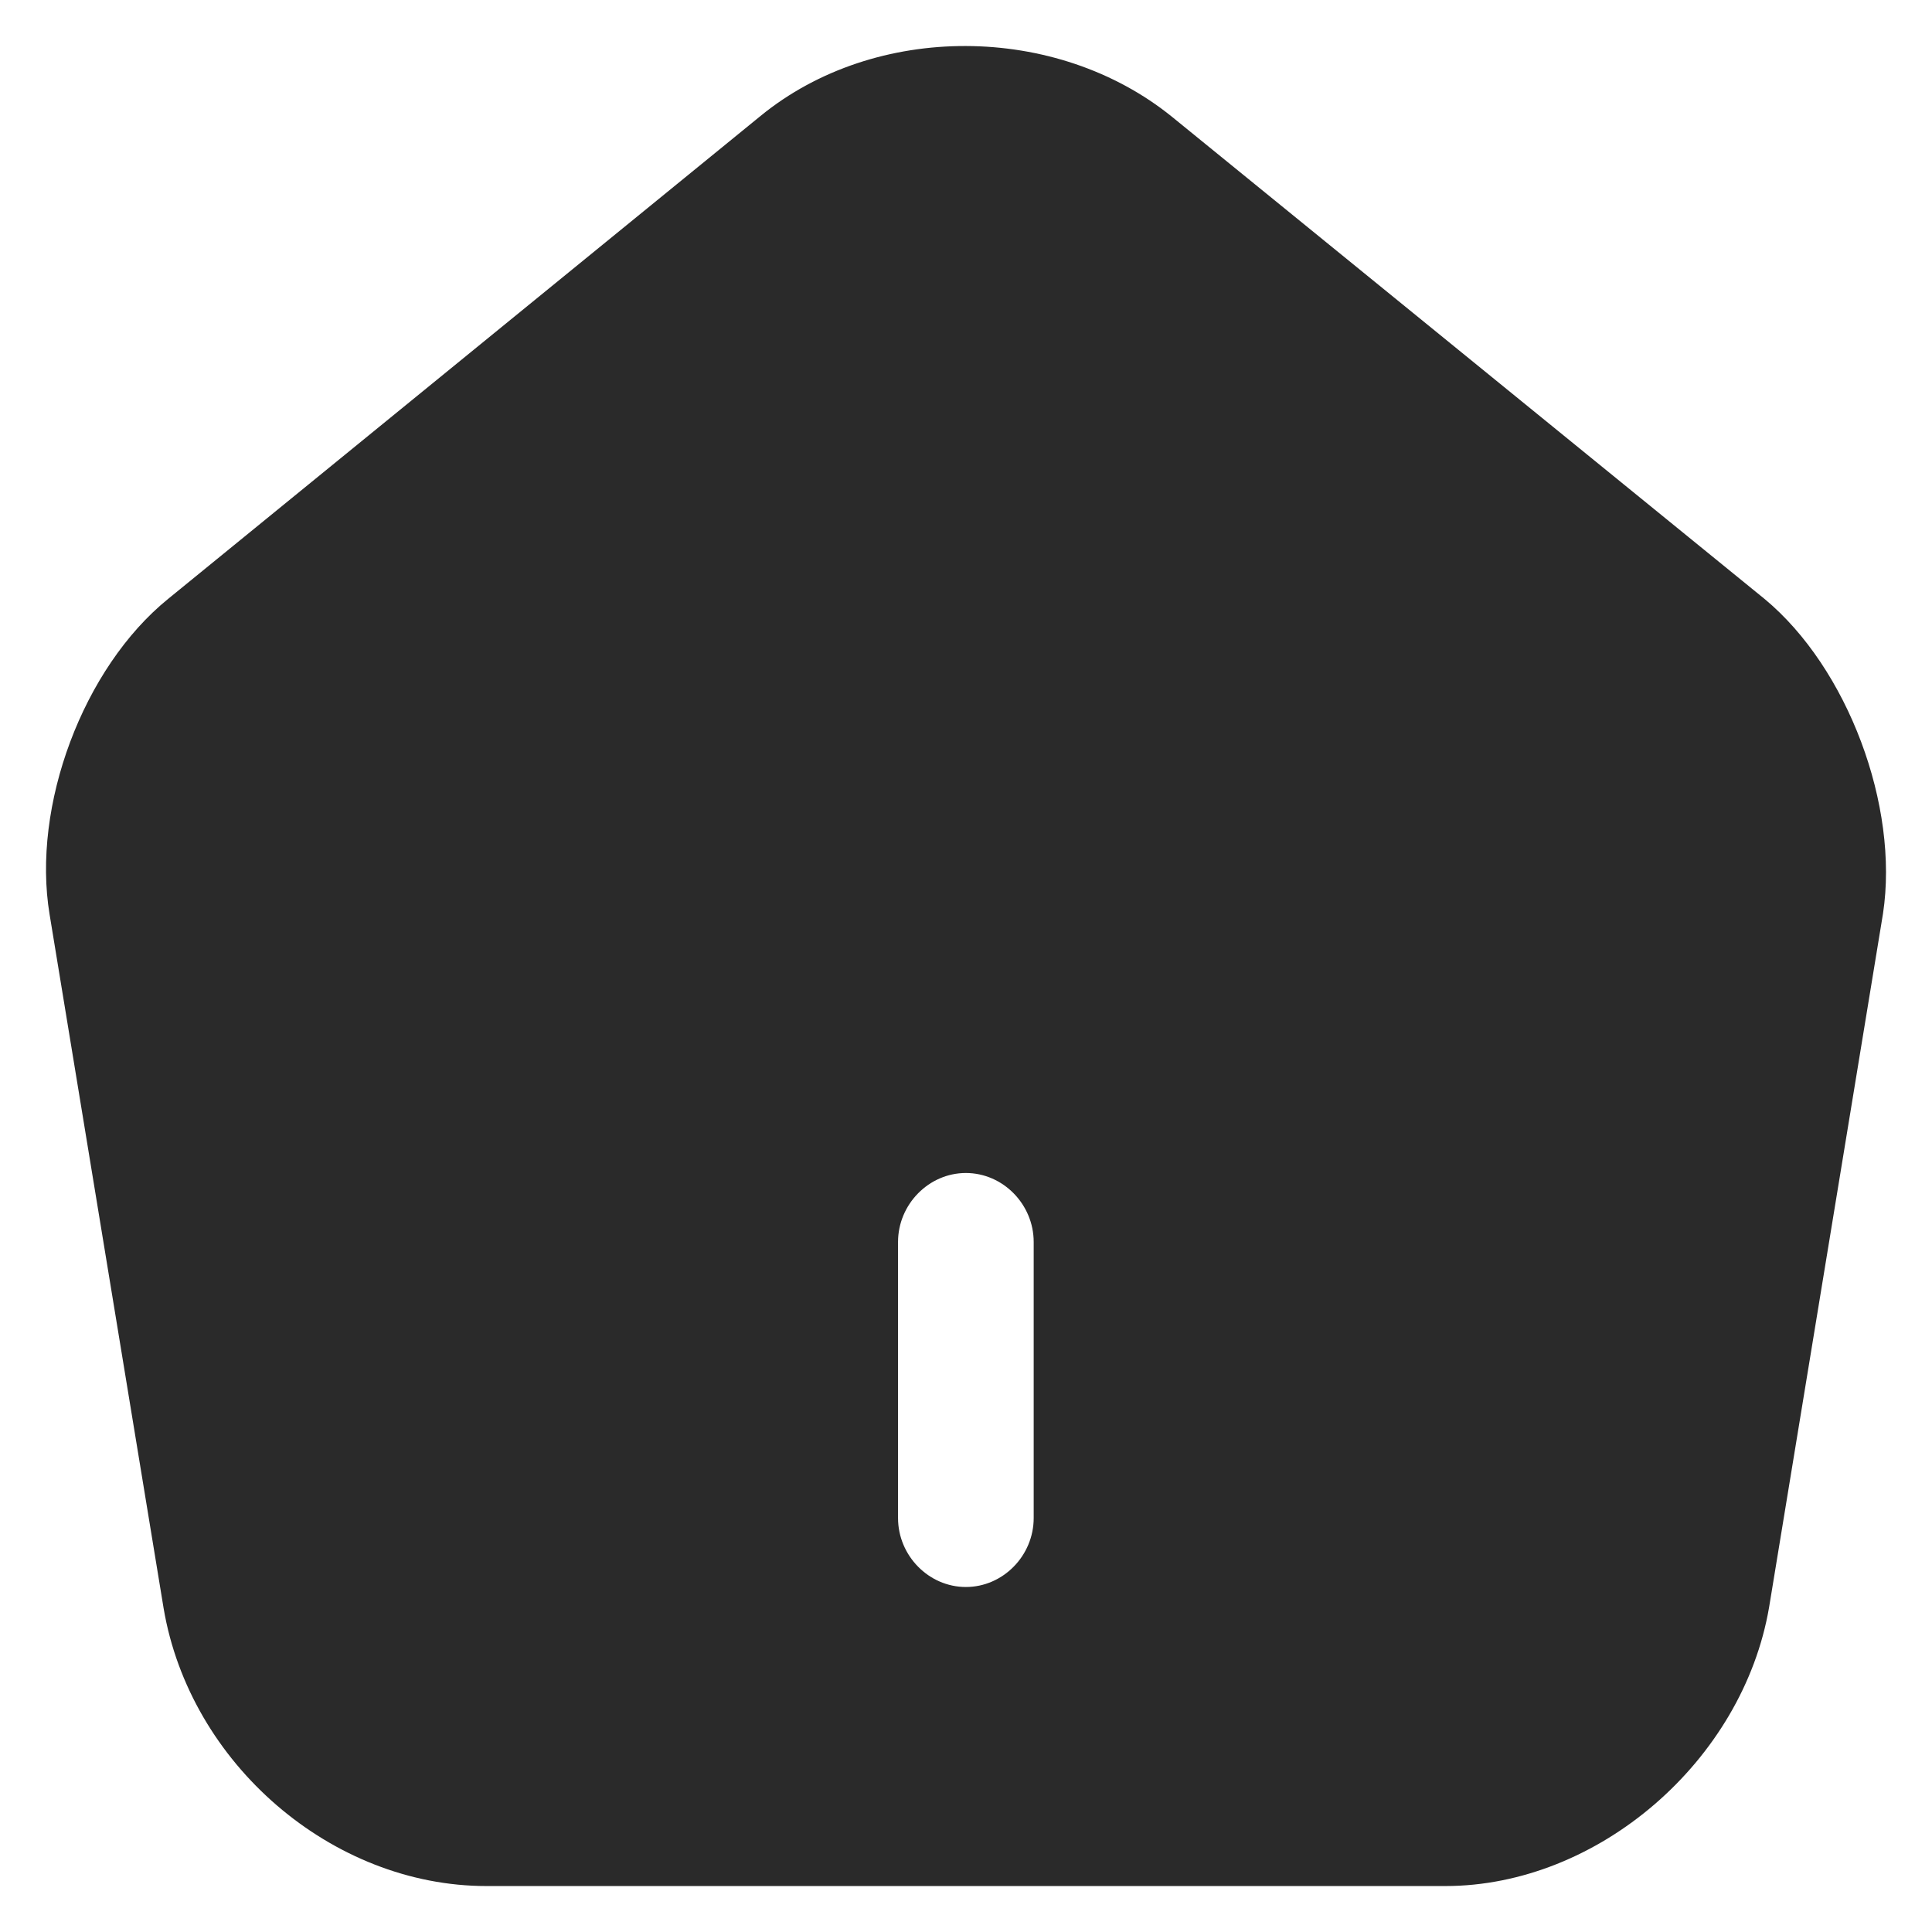 <?xml version="1.0" encoding="UTF-8"?>
<svg width="28px" height="28px" viewBox="0 0 28 28" version="1.1" xmlns="http://www.w3.org/2000/svg" xmlns:xlink="http://www.w3.org/1999/xlink">
    <title>icons/bold/home</title>
    <g id="Home" stroke="none" stroke-width="1" fill="none" fill-rule="evenodd">
        <g transform="translate(-24, -999)" fill="#2A2A2A" id="nav">
            <g transform="translate(0, 982)">
                <g id="Group" transform="translate(22, 15)">
                    <g id="home" transform="translate(2.667, 2.667)">
                        <path d="M16.32,1.027 C14.642,-0.333 12.02,-0.347 10.356,1.013 L1.769,8.013 C0.537,9.013 -0.21,11.013 0.052,12.587 L1.704,22.64 C2.084,24.893 4.142,26.667 6.384,26.667 L20.279,26.667 C22.494,26.667 24.591,24.853 24.972,22.627 L26.623,12.573 C26.859,11.013 26.112,9.013 24.906,8.013 L16.32,1.027 Z M13.331,22.333 C12.794,22.333 12.348,21.88 12.348,21.333 L12.348,17.333 C12.348,16.787 12.794,16.333 13.331,16.333 C13.869,16.333 14.314,16.787 14.314,17.333 L14.314,21.333 C14.314,21.88 13.869,22.333 13.331,22.333 Z" id="Vector"></path>
                    </g>
                </g>
            </g>
        </g>
    </g>
</svg>